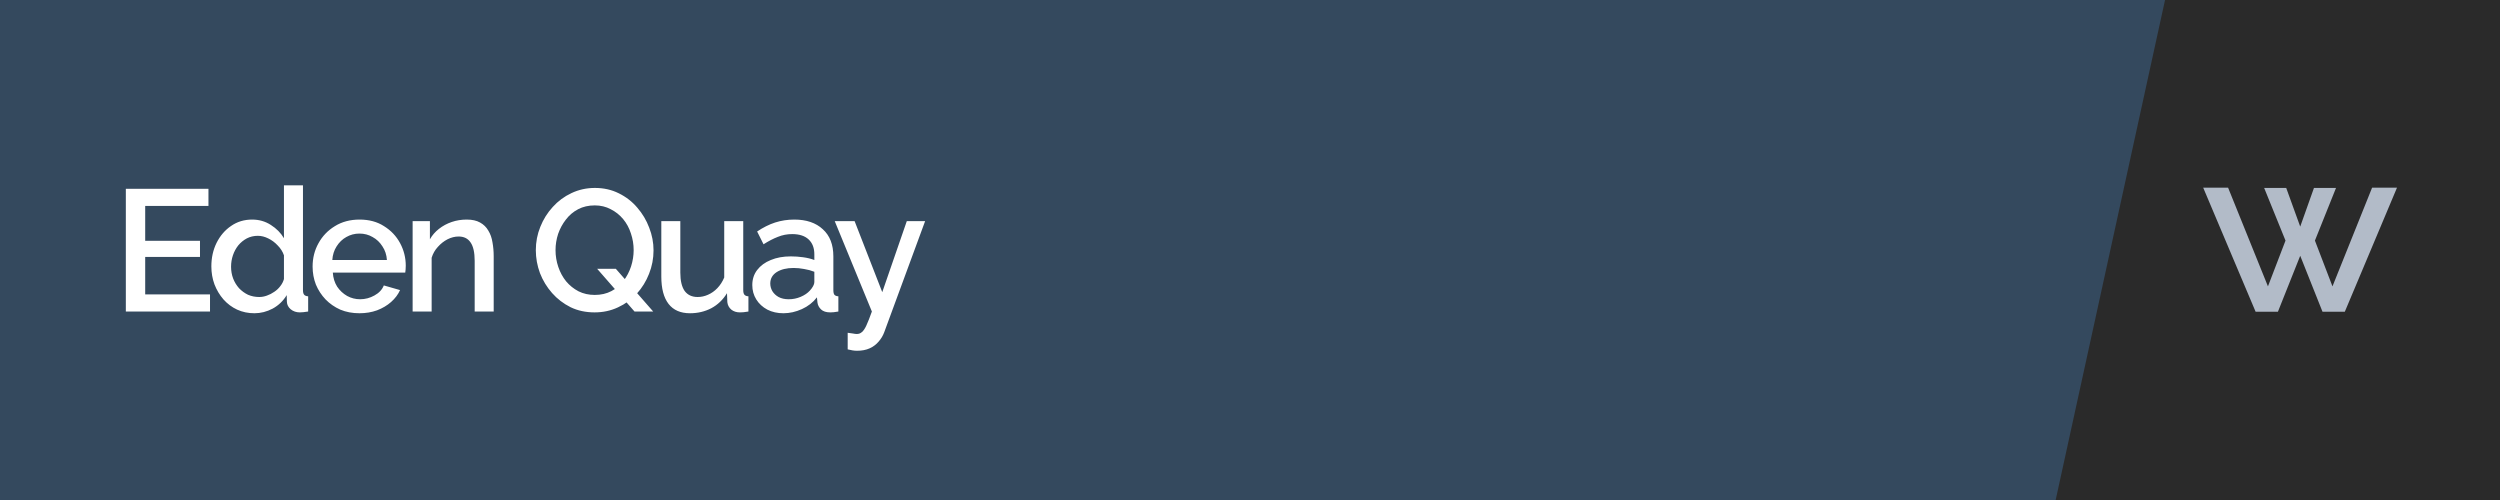 <svg width="2560" height="512" viewBox="0 0 2560 512" fill="none" xmlns="http://www.w3.org/2000/svg">
<rect width="2560" height="512" fill="#34495E"/>
<path d="M2105 512L2217 0H2560V512H2105Z" fill="#2A2A2A"/>
<path d="M215.053 301.478V319H128.857V193.334H213.46V210.857H148.68V246.609H204.787V263.07H148.68V301.478H215.053ZM216.433 272.805C216.433 263.955 218.203 255.931 221.743 248.733C225.401 241.418 230.356 235.636 236.61 231.388C242.864 227.022 250.062 224.839 258.203 224.839C265.283 224.839 271.655 226.668 277.319 230.326C283.101 233.984 287.584 238.527 290.77 243.955V189.794H310.24V297.053C310.24 299.295 310.653 300.888 311.479 301.832C312.305 302.776 313.662 303.307 315.55 303.425V319C311.892 319.59 309.06 319.885 307.054 319.885C303.396 319.885 300.269 318.823 297.673 316.699C295.195 314.575 293.897 312.038 293.779 309.088L293.602 302.186C290.062 308.085 285.284 312.687 279.266 315.991C273.248 319.177 266.994 320.77 260.504 320.77C254.133 320.77 248.233 319.531 242.805 317.053C237.495 314.575 232.834 311.094 228.822 306.61C224.929 302.127 221.861 296.994 219.619 291.212C217.495 285.43 216.433 279.294 216.433 272.805ZM290.77 285.725V261.477C289.472 257.701 287.348 254.338 284.399 251.388C281.567 248.32 278.322 245.901 274.664 244.132C271.124 242.362 267.584 241.477 264.044 241.477C259.914 241.477 256.139 242.362 252.717 244.132C249.413 245.901 246.522 248.261 244.044 251.211C241.684 254.161 239.855 257.524 238.557 261.3C237.259 265.076 236.61 269.029 236.61 273.159C236.61 277.406 237.318 281.418 238.734 285.194C240.15 288.852 242.156 292.156 244.752 295.106C247.466 297.938 250.534 300.18 253.956 301.832C257.495 303.366 261.33 304.133 265.46 304.133C268.056 304.133 270.652 303.661 273.248 302.717C275.962 301.773 278.499 300.475 280.859 298.823C283.337 297.171 285.402 295.224 287.053 292.982C288.823 290.74 290.062 288.321 290.77 285.725ZM368.067 320.77C360.869 320.77 354.32 319.531 348.421 317.053C342.639 314.457 337.624 310.976 333.376 306.61C329.128 302.127 325.824 297.053 323.464 291.389C321.223 285.607 320.102 279.471 320.102 272.982C320.102 264.25 322.107 256.285 326.119 249.087C330.131 241.772 335.736 235.931 342.934 231.565C350.132 227.081 358.568 224.839 368.244 224.839C377.92 224.839 386.238 227.081 393.2 231.565C400.28 235.931 405.767 241.713 409.661 248.91C413.554 256.108 415.501 263.837 415.501 272.097C415.501 273.513 415.442 274.869 415.324 276.167C415.206 277.347 415.088 278.35 414.97 279.176H340.81C341.164 284.604 342.639 289.383 345.235 293.513C347.949 297.525 351.37 300.711 355.5 303.071C359.63 305.312 364.055 306.433 368.775 306.433C373.967 306.433 378.864 305.135 383.465 302.54C388.185 299.944 391.371 296.522 393.023 292.274L409.661 297.053C407.655 301.537 404.587 305.607 400.457 309.265C396.445 312.805 391.666 315.637 386.12 317.761C380.575 319.767 374.557 320.77 368.067 320.77ZM340.279 266.256H396.209C395.855 260.946 394.321 256.285 391.607 252.273C389.011 248.143 385.648 244.958 381.518 242.716C377.507 240.356 373.023 239.176 368.067 239.176C363.229 239.176 358.745 240.356 354.615 242.716C350.604 244.958 347.3 248.143 344.704 252.273C342.108 256.285 340.633 260.946 340.279 266.256ZM505.543 319H486.074V267.141C486.074 258.527 484.658 252.214 481.826 248.202C479.112 244.191 475.041 242.185 469.613 242.185C465.837 242.185 462.061 243.129 458.285 245.017C454.628 246.904 451.324 249.5 448.374 252.804C445.424 255.99 443.3 259.707 442.002 263.955V319H422.533V226.432H440.232V245.017C442.592 240.887 445.66 237.347 449.436 234.397C453.33 231.329 457.695 228.969 462.533 227.317C467.371 225.665 472.504 224.839 477.932 224.839C483.478 224.839 488.02 225.842 491.56 227.848C495.218 229.854 498.05 232.627 500.056 236.167C502.18 239.589 503.596 243.601 504.304 248.202C505.13 252.686 505.543 257.465 505.543 262.539V319ZM608.863 319.885C599.777 319.885 591.577 318.115 584.261 314.575C576.945 310.917 570.632 306.079 565.323 300.062C560.013 294.044 555.883 287.259 552.933 279.707C550.101 272.038 548.685 264.191 548.685 256.167C548.685 247.789 550.219 239.825 553.287 232.273C556.355 224.603 560.603 217.818 566.031 211.919C571.458 205.901 577.83 201.181 585.146 197.759C592.58 194.219 600.603 192.449 609.217 192.449C618.185 192.449 626.327 194.278 633.642 197.936C641.076 201.594 647.389 206.491 652.581 212.627C657.89 218.762 661.961 225.606 664.793 233.158C667.743 240.71 669.218 248.438 669.218 256.344C669.218 264.722 667.684 272.746 664.616 280.415C661.666 287.967 657.477 294.752 652.05 300.77C646.622 306.669 640.191 311.33 632.757 314.752C625.442 318.174 617.477 319.885 608.863 319.885ZM609.04 302.009C615.412 302.009 621.076 300.711 626.032 298.115C630.987 295.519 635.117 292.038 638.421 287.672C641.843 283.188 644.439 278.232 646.209 272.805C647.979 267.259 648.864 261.713 648.864 256.167C648.864 250.267 647.92 244.545 646.032 238.999C644.262 233.453 641.607 228.556 638.067 224.308C634.527 220.06 630.279 216.697 625.324 214.22C620.486 211.624 615.058 210.326 609.04 210.326C602.668 210.326 597.005 211.624 592.049 214.22C587.093 216.815 582.904 220.355 579.482 224.839C576.06 229.205 573.405 234.102 571.517 239.53C569.747 244.958 568.862 250.503 568.862 256.167C568.862 262.067 569.806 267.79 571.694 273.336C573.582 278.881 576.237 283.778 579.659 288.026C583.199 292.274 587.447 295.696 592.403 298.292C597.358 300.77 602.904 302.009 609.04 302.009ZM611.518 275.282H630.633L668.864 319H649.749L611.518 275.282ZM677.183 283.07V226.432H696.652V279.176C696.652 287.436 698.127 293.69 701.077 297.938C704.145 302.068 708.57 304.133 714.351 304.133C718.009 304.133 721.549 303.366 724.971 301.832C728.511 300.298 731.697 298.056 734.529 295.106C737.479 292.038 739.839 288.38 741.609 284.132V226.432H761.078V297.053C761.078 299.295 761.491 300.888 762.317 301.832C763.143 302.776 764.5 303.307 766.388 303.425V319C764.382 319.354 762.73 319.59 761.432 319.708C760.134 319.826 758.895 319.885 757.715 319.885C754.175 319.885 751.225 318.941 748.865 317.053C746.505 315.047 745.148 312.51 744.794 309.442L744.44 300.239C740.311 306.964 734.942 312.097 728.334 315.637C721.726 319.059 714.469 320.77 706.564 320.77C696.888 320.77 689.572 317.584 684.616 311.212C679.661 304.84 677.183 295.46 677.183 283.07ZM770.348 291.92C770.348 286.02 772 280.887 775.304 276.521C778.726 272.038 783.387 268.616 789.286 266.256C795.186 263.778 802.03 262.539 809.818 262.539C813.948 262.539 818.136 262.834 822.384 263.424C826.75 264.014 830.585 264.958 833.889 266.256V260.415C833.889 253.925 831.942 248.851 828.048 245.194C824.154 241.536 818.549 239.707 811.234 239.707C806.042 239.707 801.145 240.651 796.543 242.539C791.941 244.309 787.044 246.845 781.853 250.149L775.304 237.052C781.44 232.922 787.575 229.854 793.711 227.848C799.965 225.842 806.514 224.839 813.358 224.839C825.747 224.839 835.482 228.143 842.562 234.751C849.759 241.241 853.358 250.503 853.358 262.539V297.053C853.358 299.295 853.712 300.888 854.42 301.832C855.246 302.776 856.603 303.307 858.491 303.425V319C856.721 319.354 855.128 319.59 853.712 319.708C852.296 319.826 851.116 319.885 850.172 319.885C846.042 319.885 842.916 318.882 840.792 316.876C838.668 314.87 837.429 312.51 837.075 309.796L836.544 304.486C832.532 309.678 827.399 313.69 821.145 316.522C814.891 319.354 808.579 320.77 802.207 320.77C796.071 320.77 790.584 319.531 785.746 317.053C780.909 314.457 777.133 310.976 774.419 306.61C771.705 302.245 770.348 297.348 770.348 291.92ZM829.287 297.584C830.703 296.05 831.824 294.516 832.65 292.982C833.476 291.448 833.889 290.091 833.889 288.911V278.291C830.585 276.993 827.104 276.049 823.446 275.459C819.788 274.752 816.189 274.398 812.65 274.398C805.57 274.398 799.788 275.813 795.304 278.645C790.938 281.477 788.755 285.371 788.755 290.327C788.755 293.041 789.463 295.637 790.879 298.115C792.413 300.593 794.537 302.599 797.251 304.133C800.083 305.666 803.564 306.433 807.694 306.433C811.942 306.433 816.012 305.607 819.906 303.956C823.8 302.304 826.927 300.18 829.287 297.584ZM868.031 340.77C869.801 341.006 871.512 341.242 873.164 341.478C874.933 341.832 876.349 342.009 877.411 342.009C879.417 342.009 881.128 341.36 882.544 340.062C884.078 338.882 885.612 336.64 887.146 333.337C888.68 330.033 890.568 325.254 892.81 319L854.756 226.432H875.11L903.43 299.177L928.563 226.432H947.324L905.376 340.416C904.078 343.838 902.191 346.965 899.713 349.797C897.235 352.747 894.167 355.048 890.509 356.7C886.851 358.352 882.544 359.178 877.588 359.178C876.172 359.178 874.697 359.06 873.164 358.824C871.63 358.588 869.919 358.234 868.031 357.762V340.77Z" fill="white"/>
<g clip-path="url(#clip0_12_1611)">
<path d="M2429.02 192.193H2454.52L2401.08 319.233H2378.25L2355.42 261.907L2332.58 319.233H2309.75L2256.07 192.193H2281.57L2322.38 293.242L2340.36 246.361L2318.49 192.436H2341.08L2355.42 232.03L2369.5 192.436H2392.09L2370.48 246.361L2388.45 293.242L2429.02 192.193Z" fill="#B2BBC8"/>
</g>
<defs>
<clipPath id="clip0_12_1611">
<rect width="198.602" height="127.246" fill="white" transform="translate(2256 192.177)"/>
</clipPath>
</defs>
</svg>
